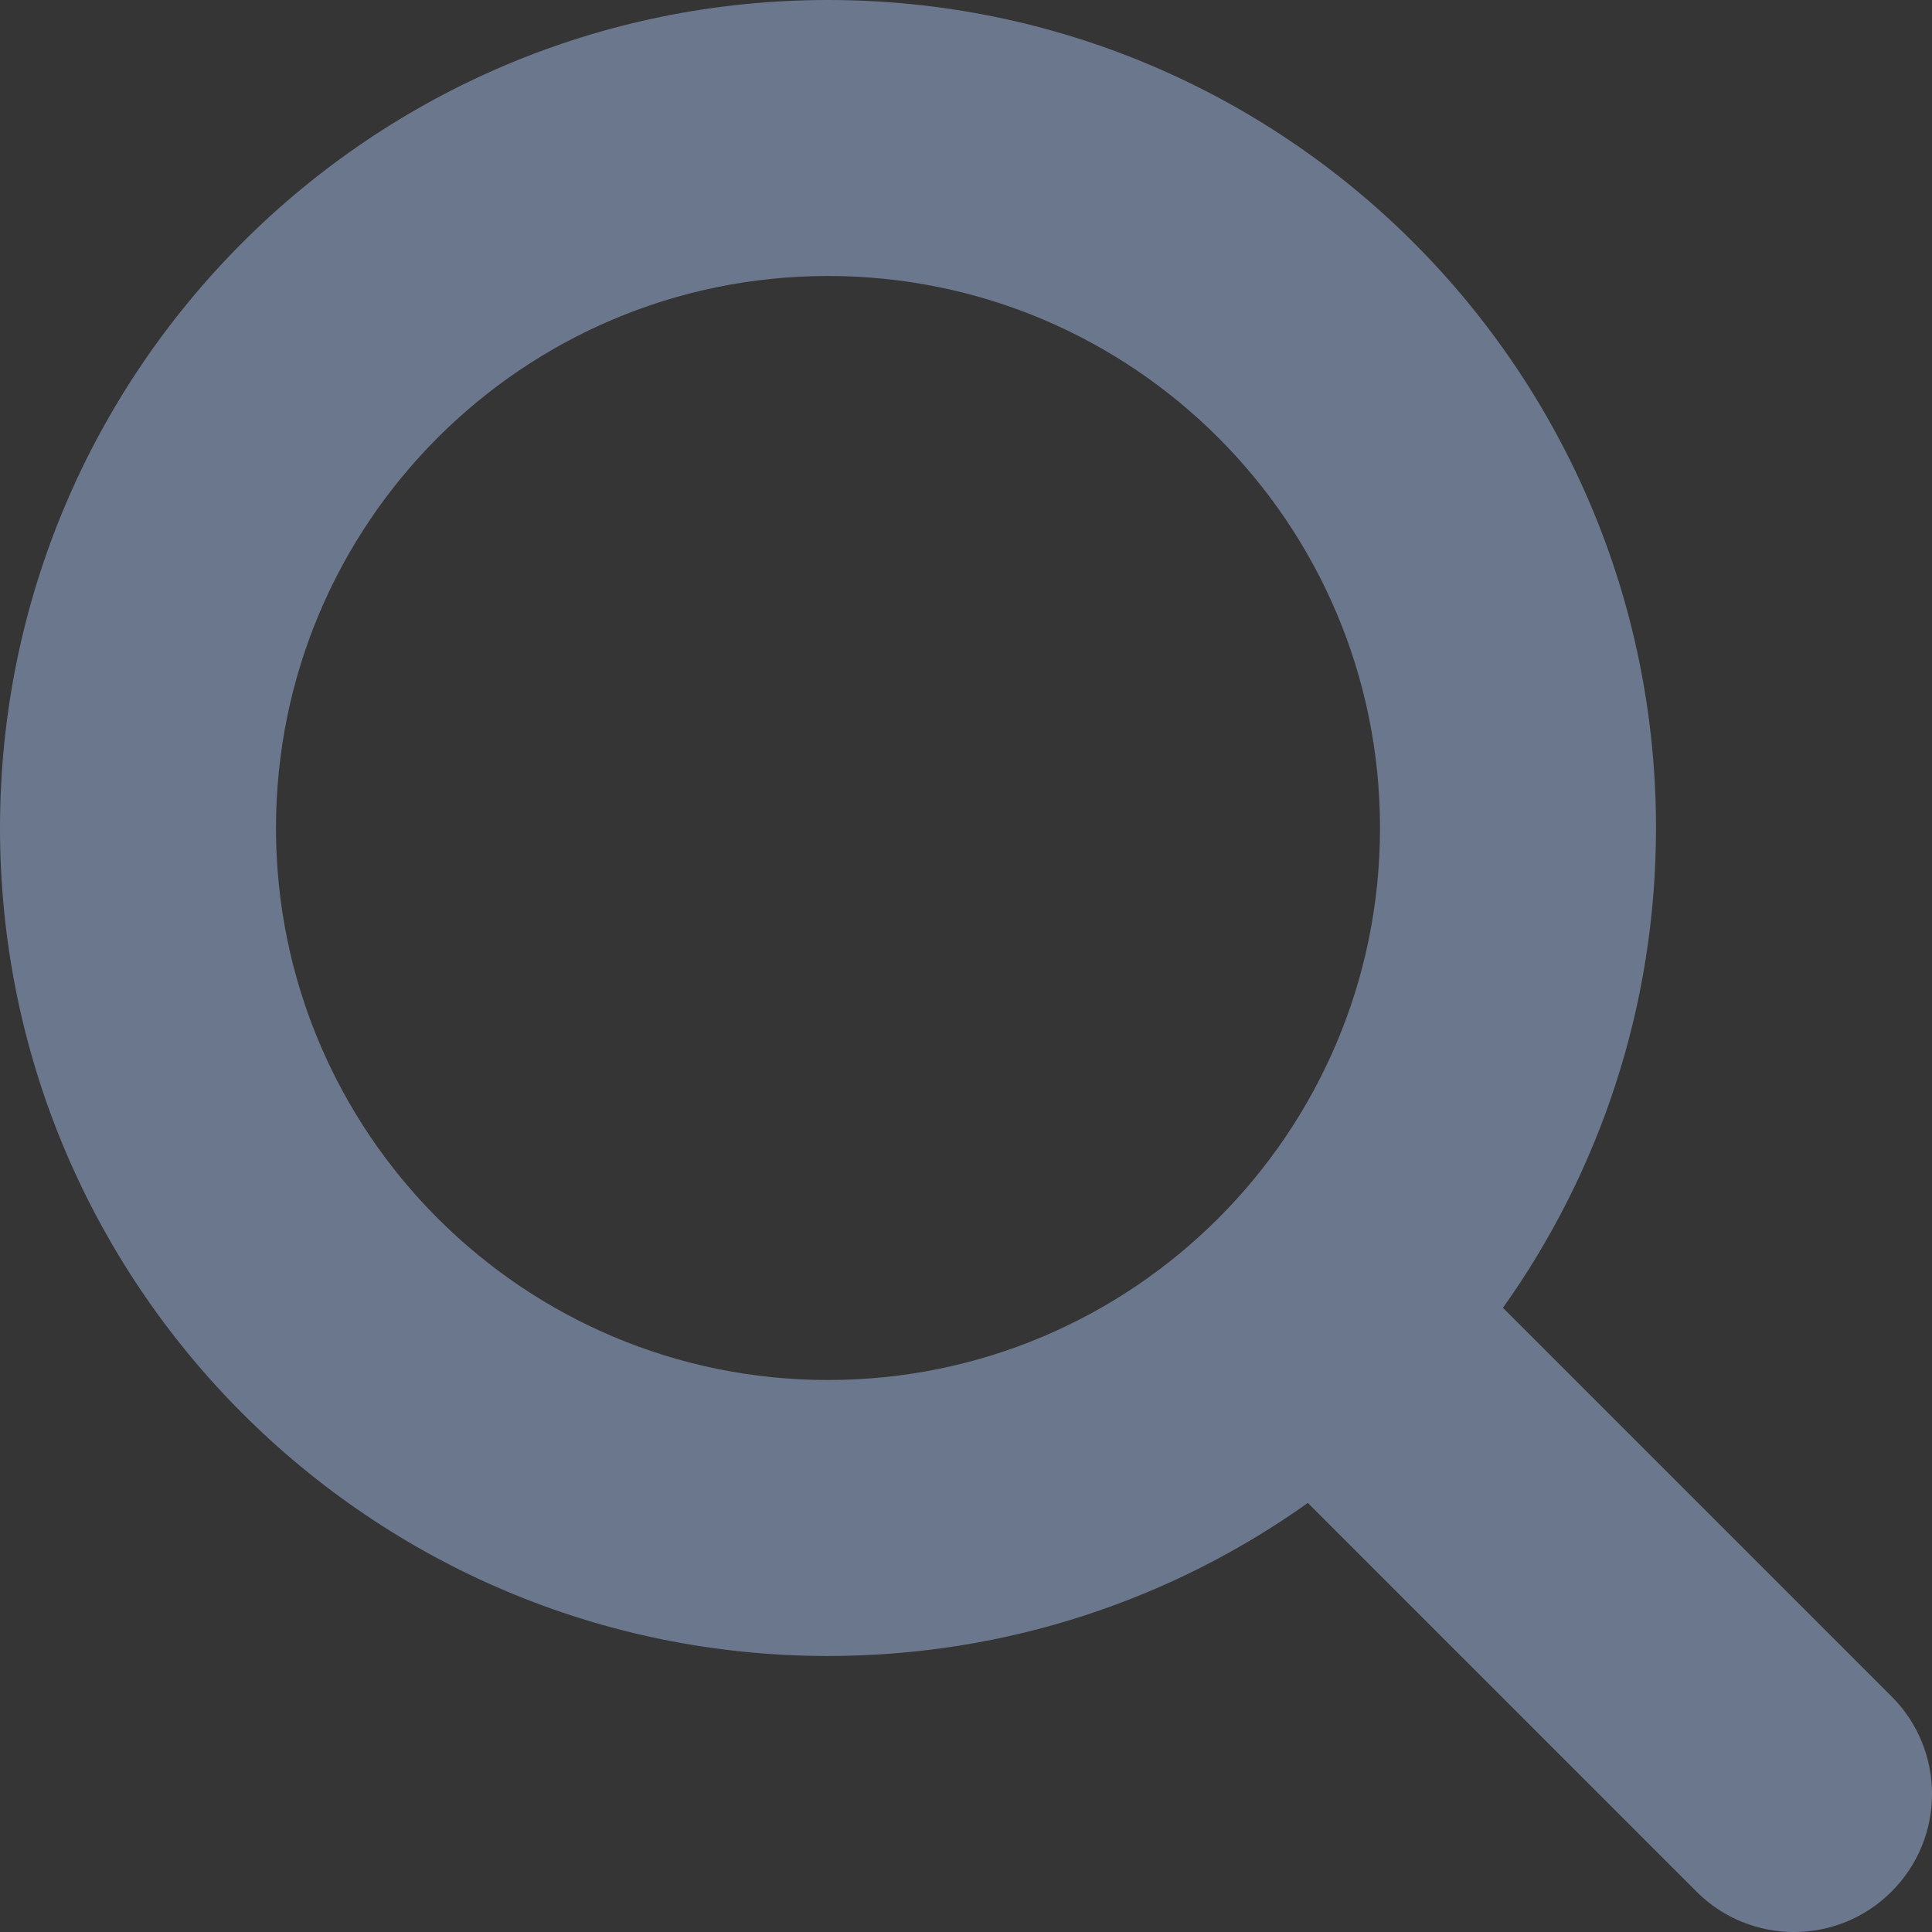 <svg width="14" height="14" viewBox="0 0 14 14" fill="none" xmlns="http://www.w3.org/2000/svg">
<rect x="0" y="0" width="14" height="14" fill="#333333" stroke="none"/>
<g clip-path="url(#clip0_56_3185)">
<rect width="14" height="14" fill="white" fill-opacity="0.01"/>
<path fill-rule="evenodd" clip-rule="evenodd" d="M9.477 10.891C8.496 11.589 7.296 12 6 12C2.686 12 0 9.314 0 6C0 2.686 2.686 0 6 0C9.314 0 12 2.686 12 6C12 7.296 11.589 8.496 10.891 9.477L13.707 12.293C14.098 12.683 14.098 13.317 13.707 13.707C13.317 14.098 12.683 14.098 12.293 13.707L9.477 10.891ZM10 6C10 8.209 8.209 10 6 10C3.791 10 2 8.209 2 6C2 3.791 3.791 2 6 2C8.209 2 10 3.791 10 6Z" fill="#6B778C"/>
</g>
<defs>
<clipPath id="clip0_56_3185">
<rect width="14" height="14" fill="white"/>
</clipPath>
</defs>
</svg>
